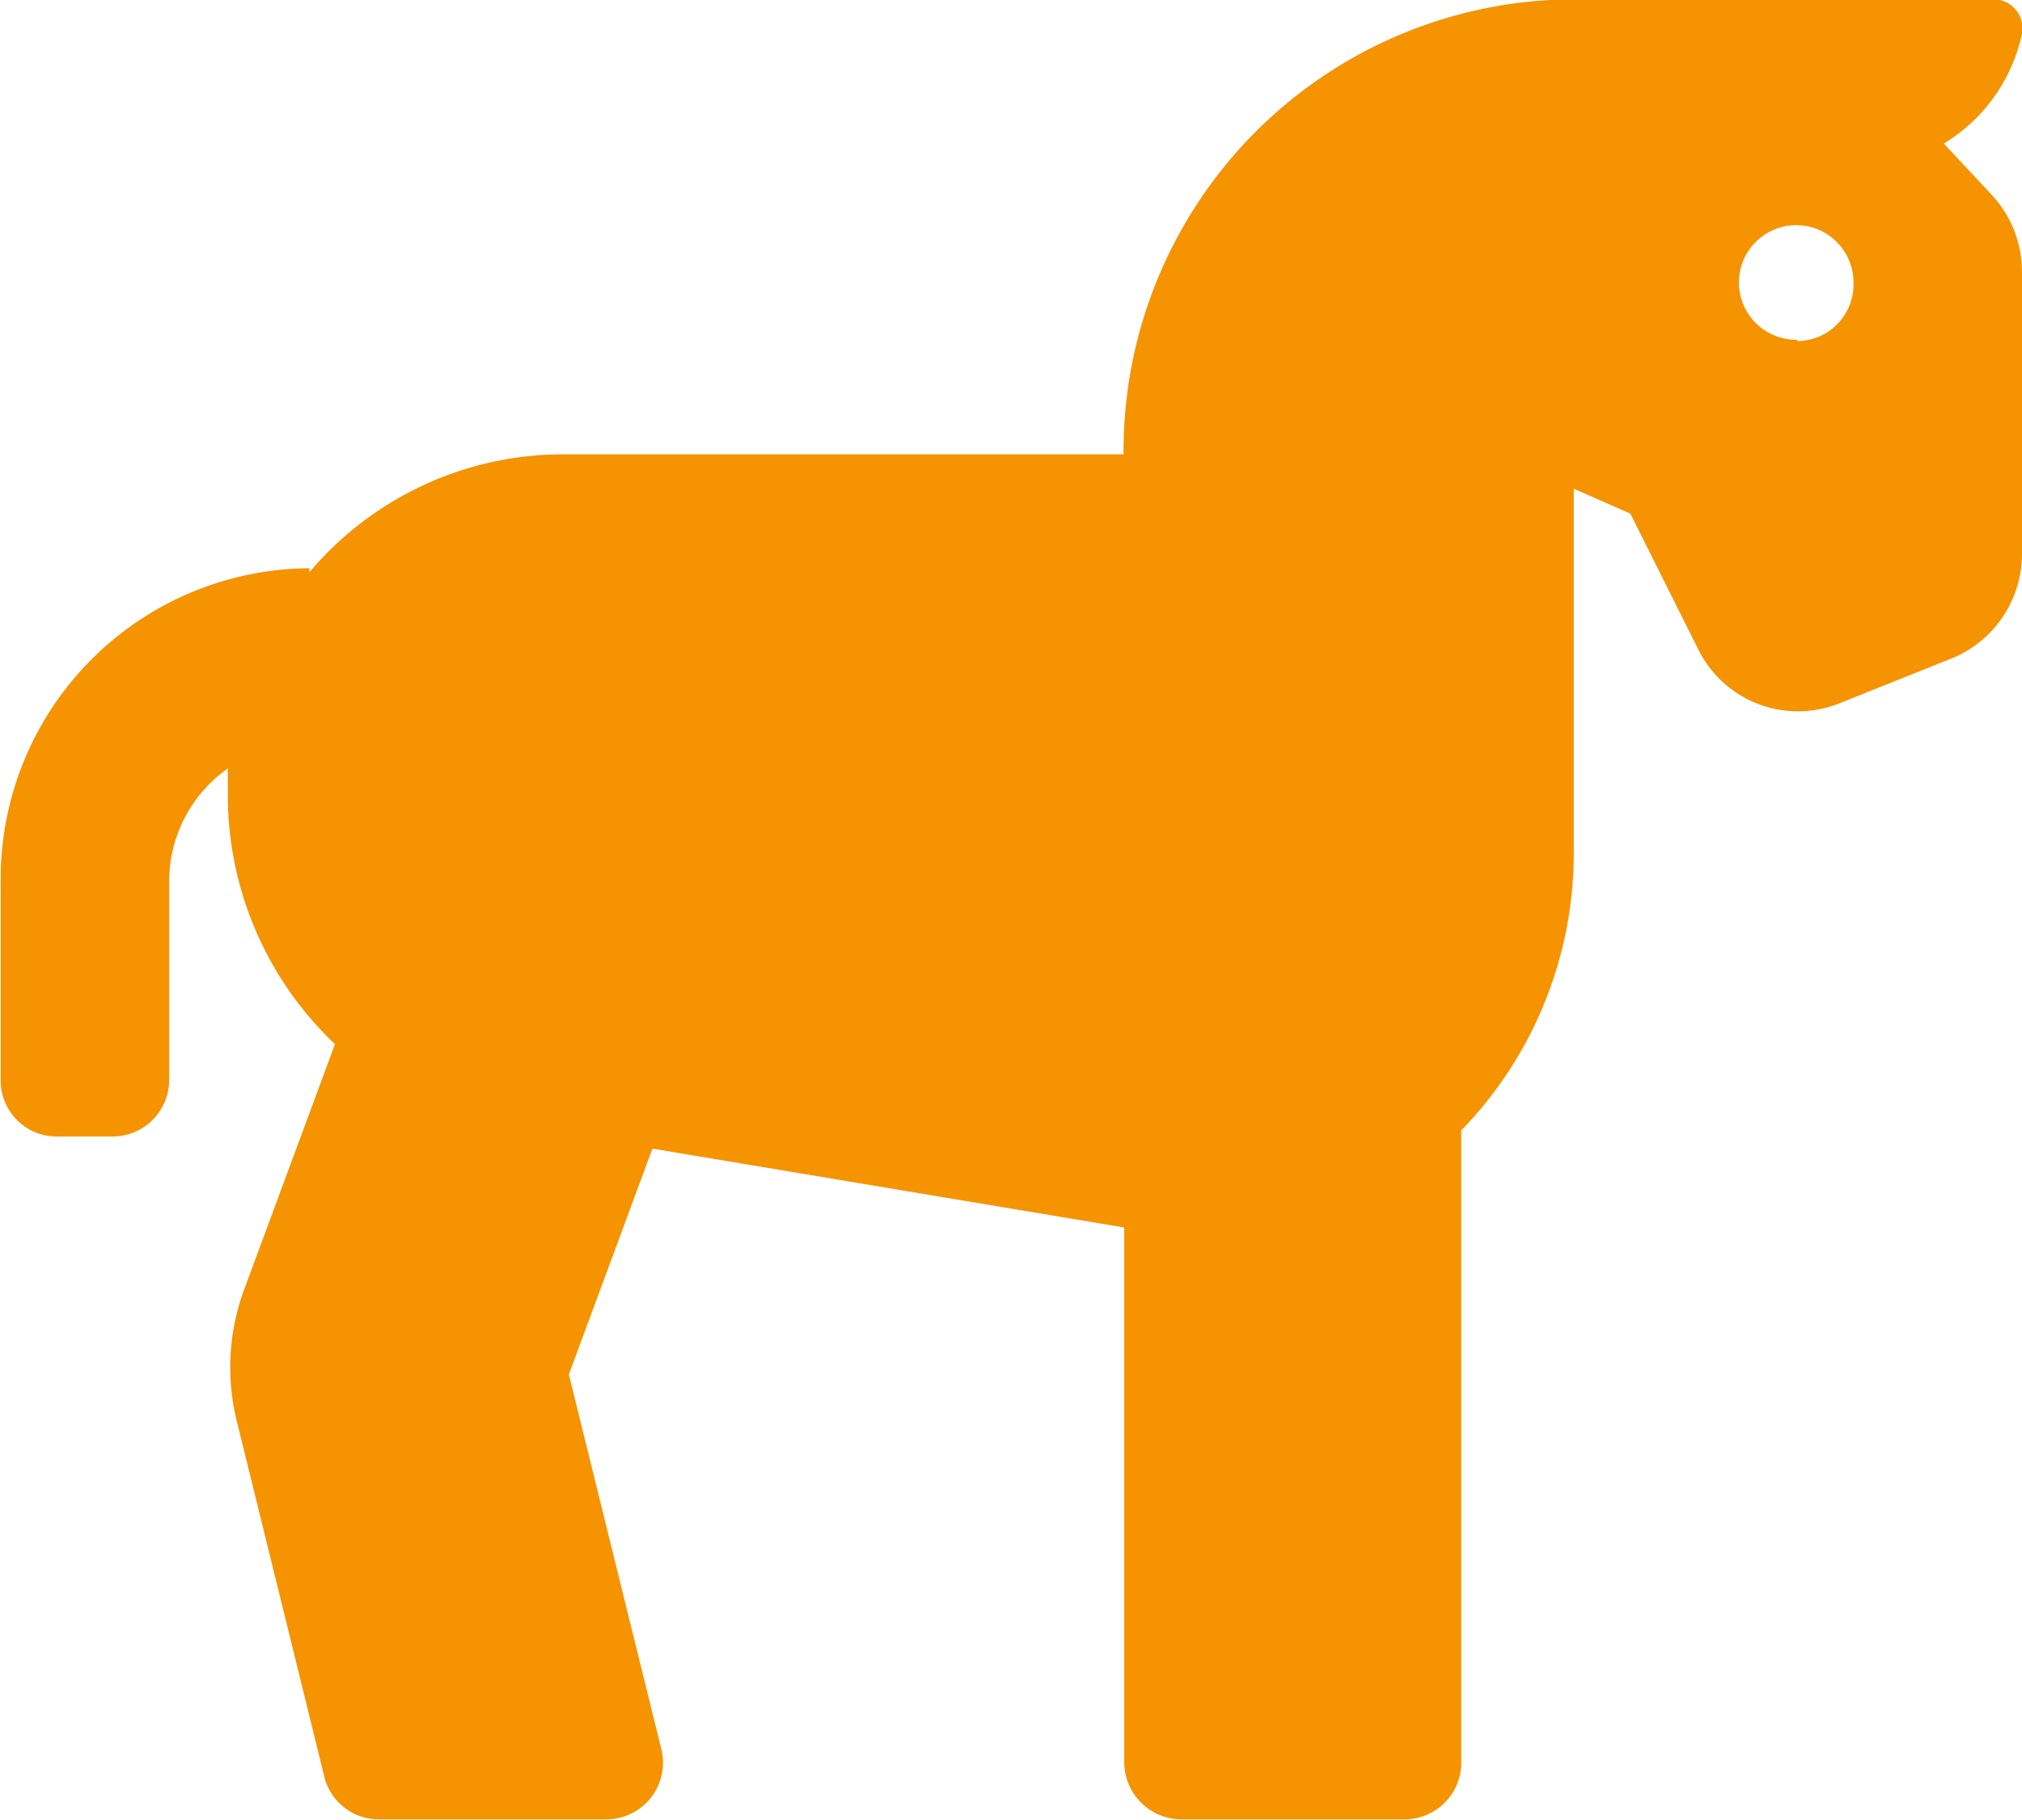 <svg id="Layer_1" data-name="Layer 1" xmlns="http://www.w3.org/2000/svg" viewBox="0 0 30 27"><defs><style>.cls-1{fill:#f59300;}</style></defs><path class="cls-1" d="M415,390.54a1.68,1.68,0,0,0-.45-1.15l-.71-.76A2.53,2.53,0,0,0,415,387a.43.43,0,0,0-.42-.51h-6.25a6.7,6.7,0,0,0-6.66,6.75h-8.33a4.93,4.93,0,0,0-3.75,1.75v-.06a4.61,4.61,0,0,0-4.58,4.64v2.95a.83.83,0,0,0,.83.84h.83a.84.84,0,0,0,.84-.84v-2.95a2.05,2.05,0,0,1,.87-1.67c0,.13,0,.26,0,.4a5.09,5.09,0,0,0,1.59,3.69l-1.34,3.62a3.33,3.33,0,0,0-.11,2l1.29,5.24a.83.83,0,0,0,.81.64H394a.84.84,0,0,0,.81-1.05l-1.37-5.55,1.24-3.35,7,1.17v7.94a.85.85,0,0,0,.84.84h3.33a.84.84,0,0,0,.83-.84v-9.38a5.91,5.91,0,0,0,1.67-4.12s0,0,0,0v-5.4l.84.37,1,2a1.65,1.65,0,0,0,2.11.81l1.7-.68a1.68,1.68,0,0,0,1-1.57v-4.1Zm-3.33,1a.85.85,0,1,1,.83-.84A.84.84,0,0,1,411.66,391.56Z" transform="translate(-385 -386.5)"/></svg>